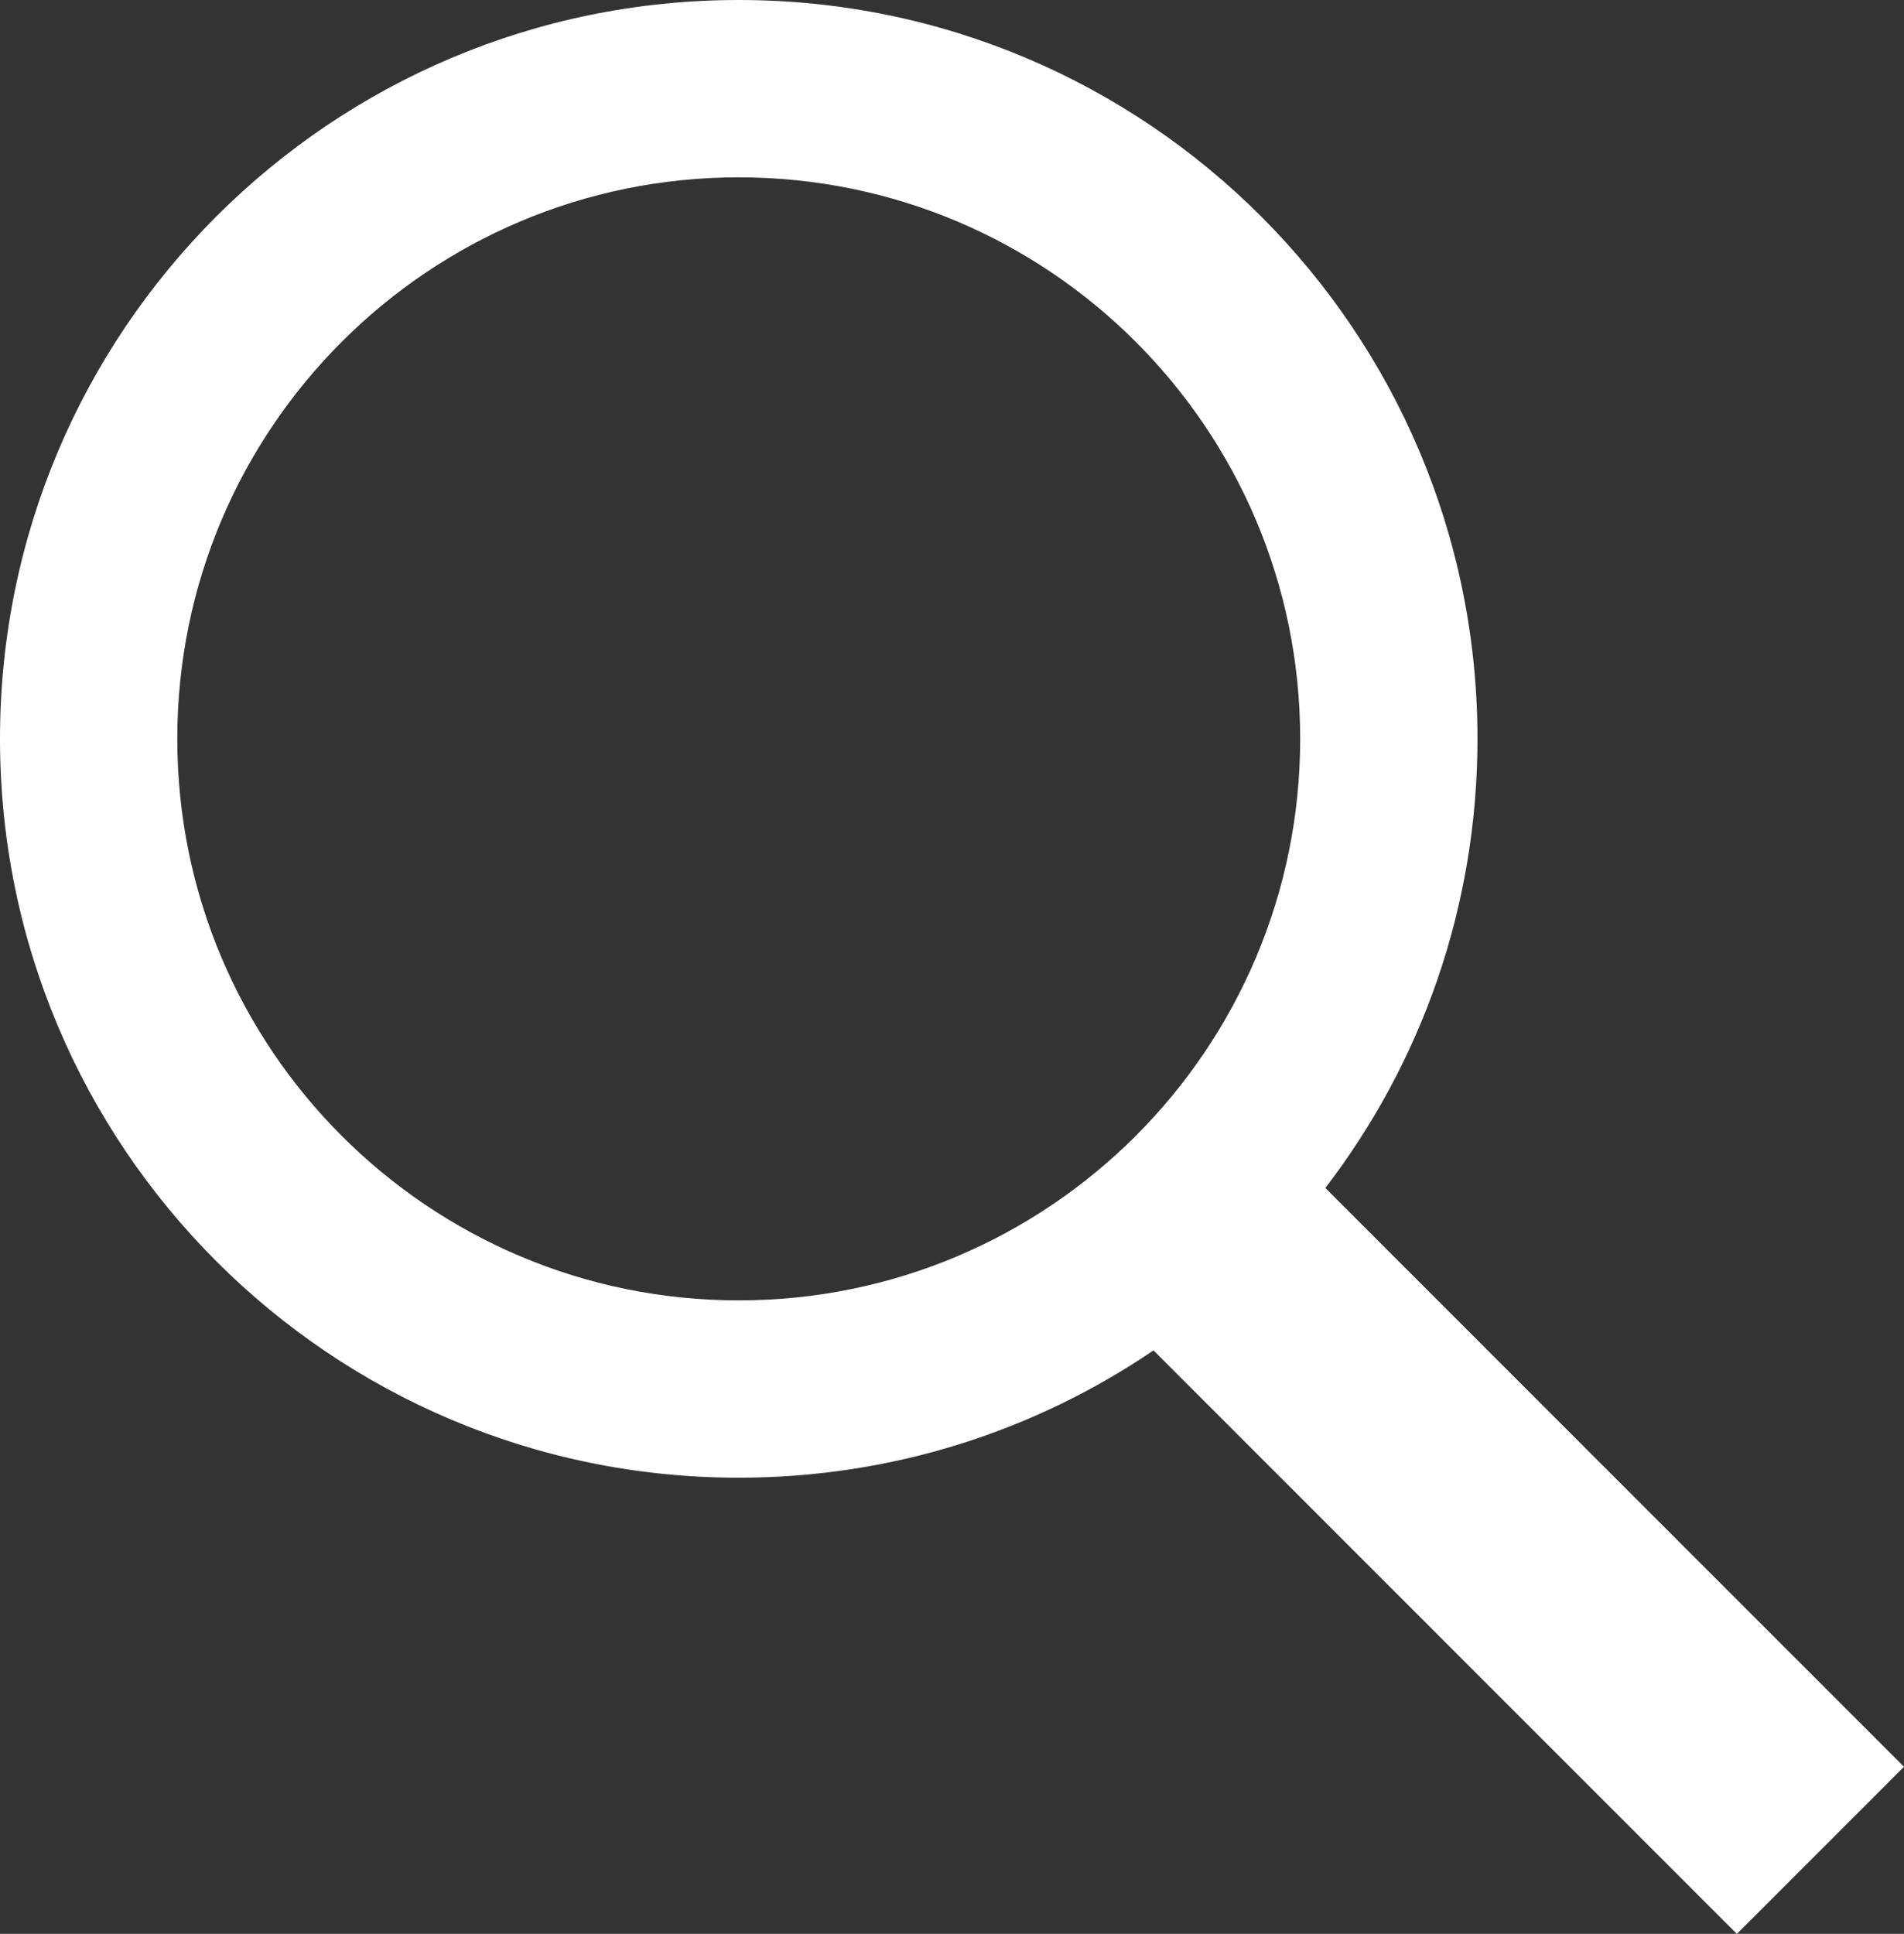 <?xml version="1.0" encoding="utf-8"?>
<!-- Generator: Adobe Illustrator 16.0.0, SVG Export Plug-In . SVG Version: 6.00 Build 0)  -->
<!DOCTYPE svg PUBLIC "-//W3C//DTD SVG 1.1//EN" "http://www.w3.org/Graphics/SVG/1.1/DTD/svg11.dtd">
<svg version="1.1" id="Layer_1" xmlns="http://www.w3.org/2000/svg" xmlns:xlink="http://www.w3.org/1999/xlink" x="0px" y="0px"
	 width="32.217px" height="32.717px" viewBox="0 0 32.217 32.717" enable-background="new 0 0 32.217 32.717" xml:space="preserve">
<rect x="0" y="0" width="32.217" height="32.717" fill="#333333" stroke="none"/>
<path fill-rule="evenodd" clip-rule="evenodd" fill="#FFFFFF" d="M12.5,3c5.246,0,9.5,4.254,9.5,9.5S17.746,22,12.5,22
	S3,17.746,3,12.5S7.254,3,12.5,3z M19.518,22.846l9.871,9.872l2.828-2.828c0,0-9.792-9.791-9.791-9.792
	C24.041,17.992,25,15.358,25,12.5C25,5.596,19.404,0,12.5,0S0,5.596,0,12.5S5.596,25,12.5,25C15.102,25,17.517,24.206,19.518,22.846
	z"/>
</svg>
